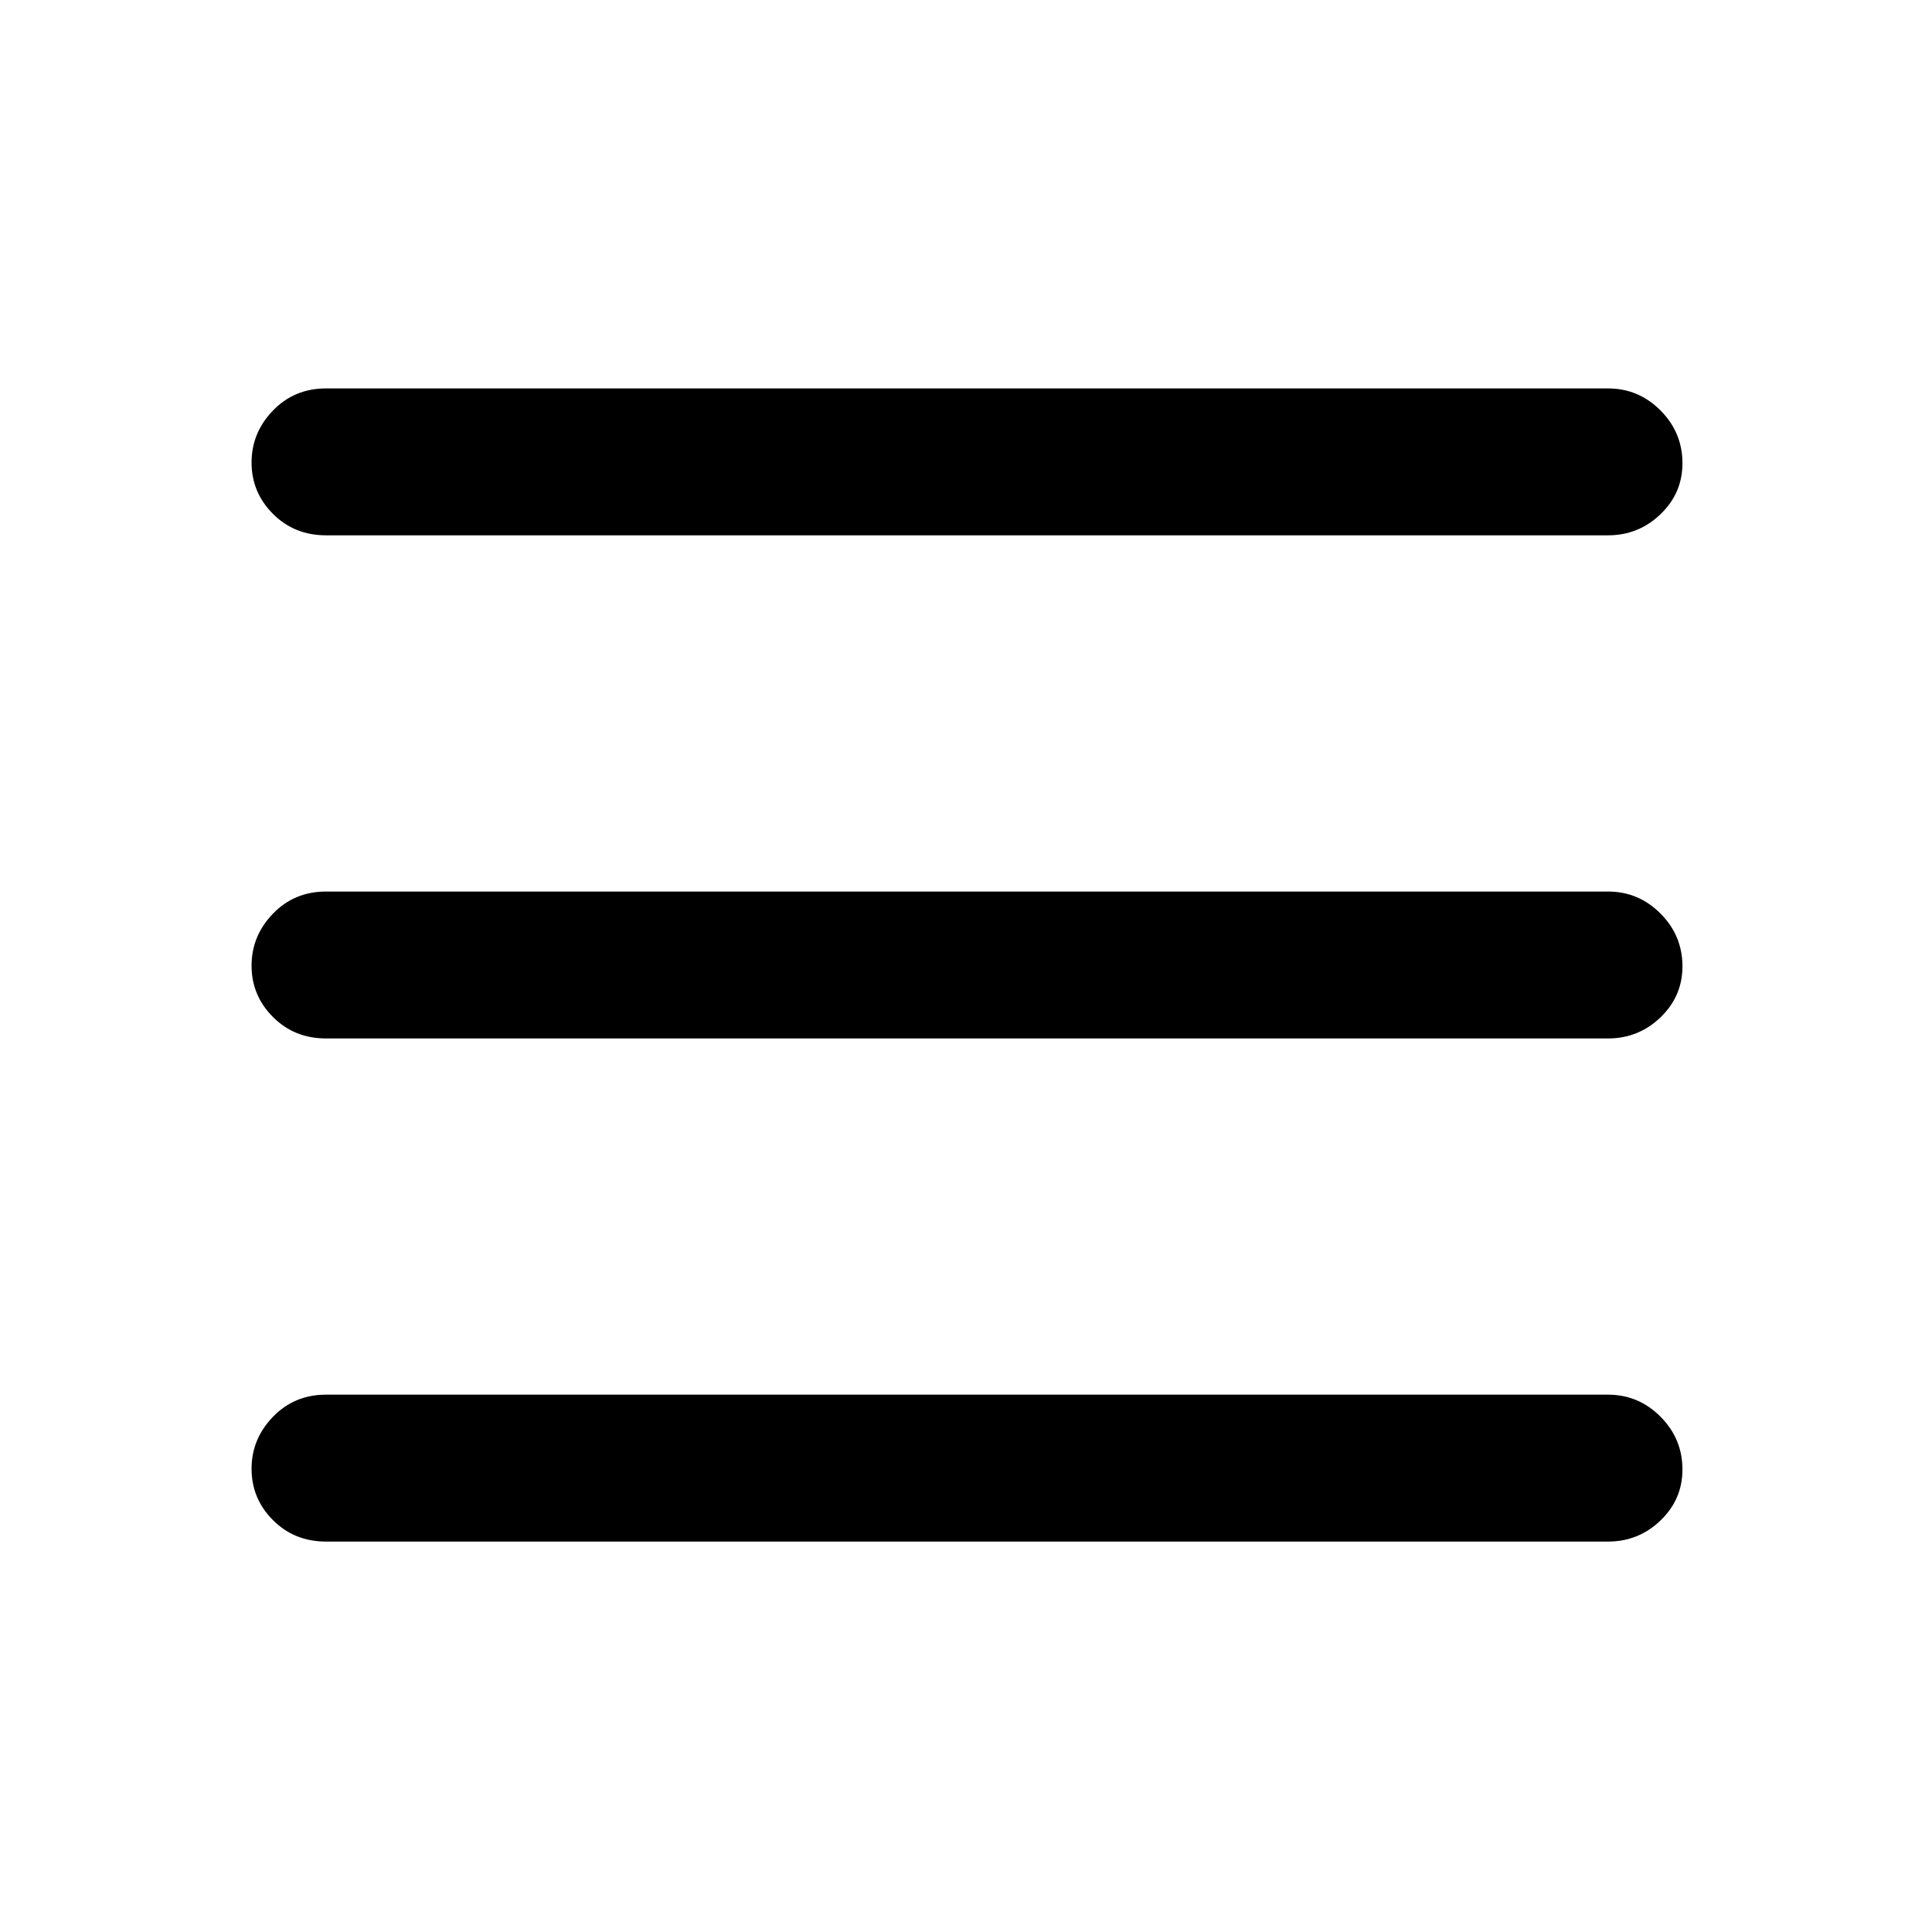 <svg xmlns="http://www.w3.org/2000/svg" height="48" viewBox="0 -960 960 960" width="48"><path d="M162-694q-15.75 0-26.37-10.66Q125-715.32 125-730.16T135.63-756q10.62-11 26.37-11h637q15.2 0 26.1 10.95Q836-745.1 836-729.82q0 14.85-10.9 25.33Q814.2-694 799-694H162Zm0 500q-15.75 0-26.37-10.66Q125-215.32 125-230.16T135.63-256q10.62-11 26.37-11h637q15.2 0 26.1 10.95Q836-245.1 836-229.82q0 14.84-10.9 25.33Q814.2-194 799-194H162Zm0-250q-15.75 0-26.37-10.66Q125-465.32 125-480.16T135.63-506q10.62-11 26.37-11h637q15.2 0 26.1 10.95Q836-495.1 836-479.82q0 14.84-10.9 25.33Q814.2-444 799-444H162Z"/></svg>